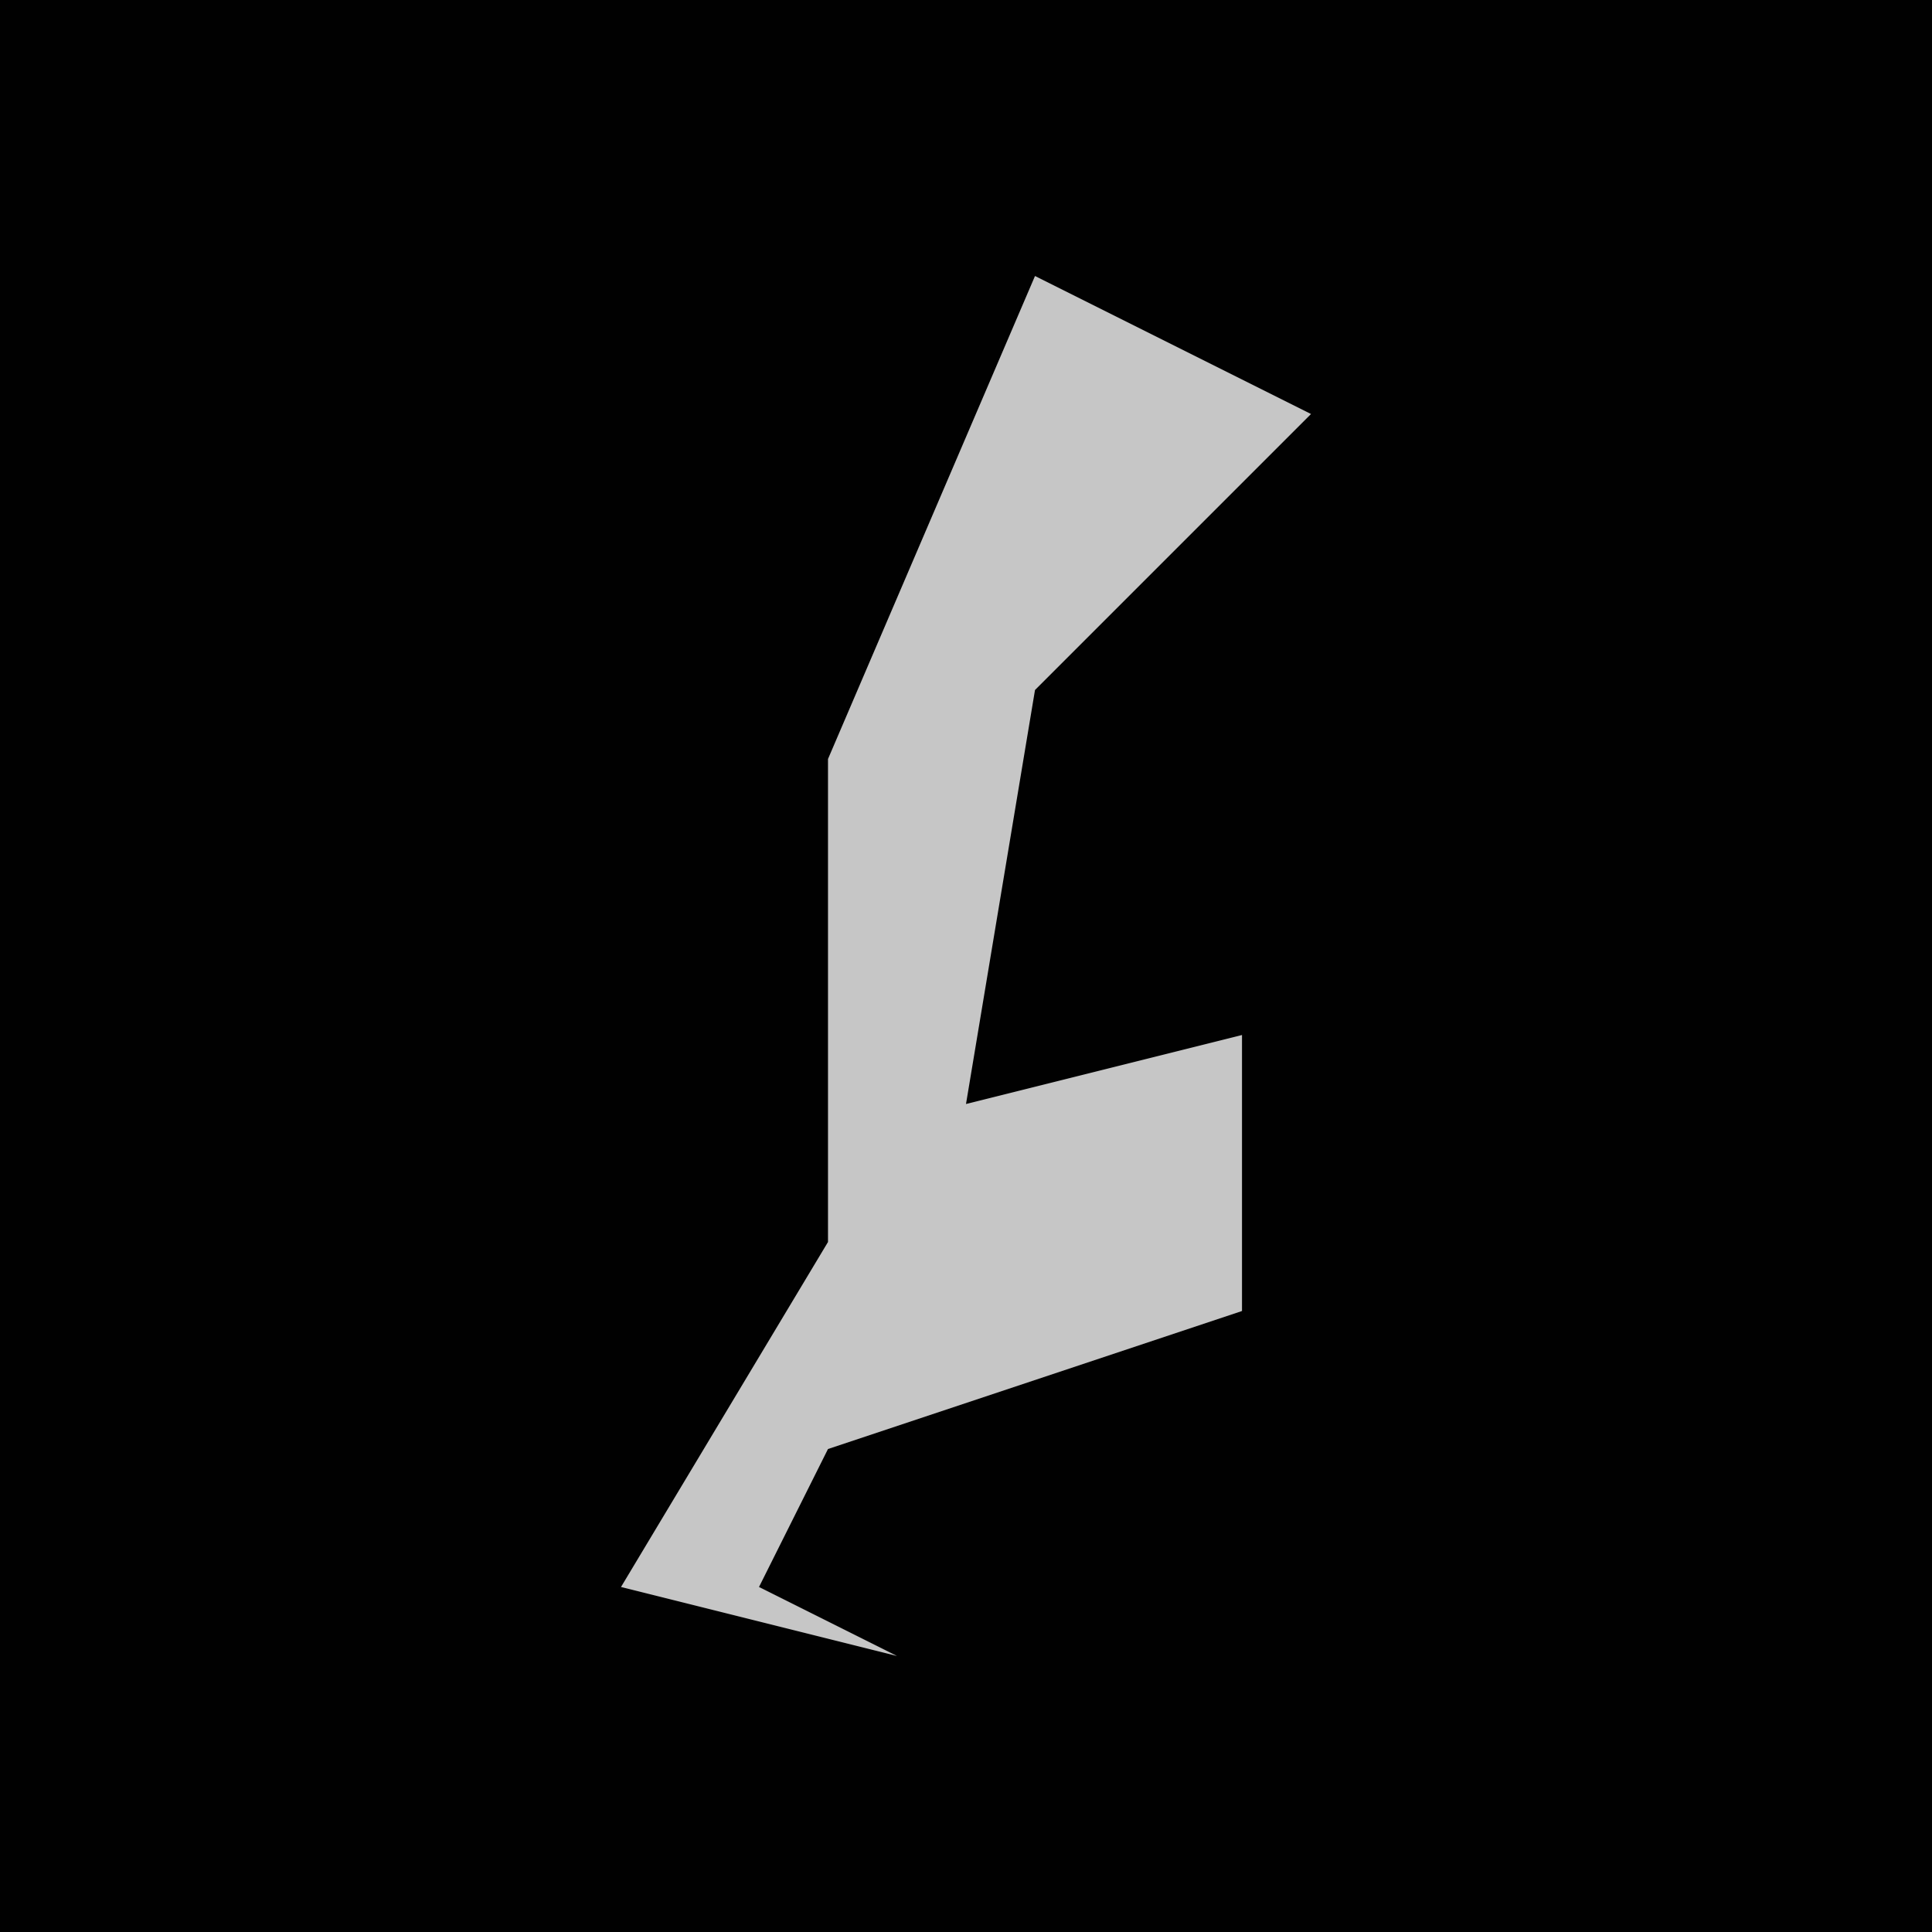 <?xml version="1.0" encoding="UTF-8"?>
<svg version="1.1" xmlns="http://www.w3.org/2000/svg" width="28" height="28">
<path d="M0,0 L28,0 L28,28 L0,28 Z " fill="#010101" transform="translate(0,0)"/>
<path d="M0,0 L4,2 L0,6 L-1,12 L3,11 L3,15 L-3,17 L-4,19 L-2,20 L-6,19 L-3,14 L-3,7 Z " fill="#C6C6C6" transform="translate(15,4)"/>
</svg>
